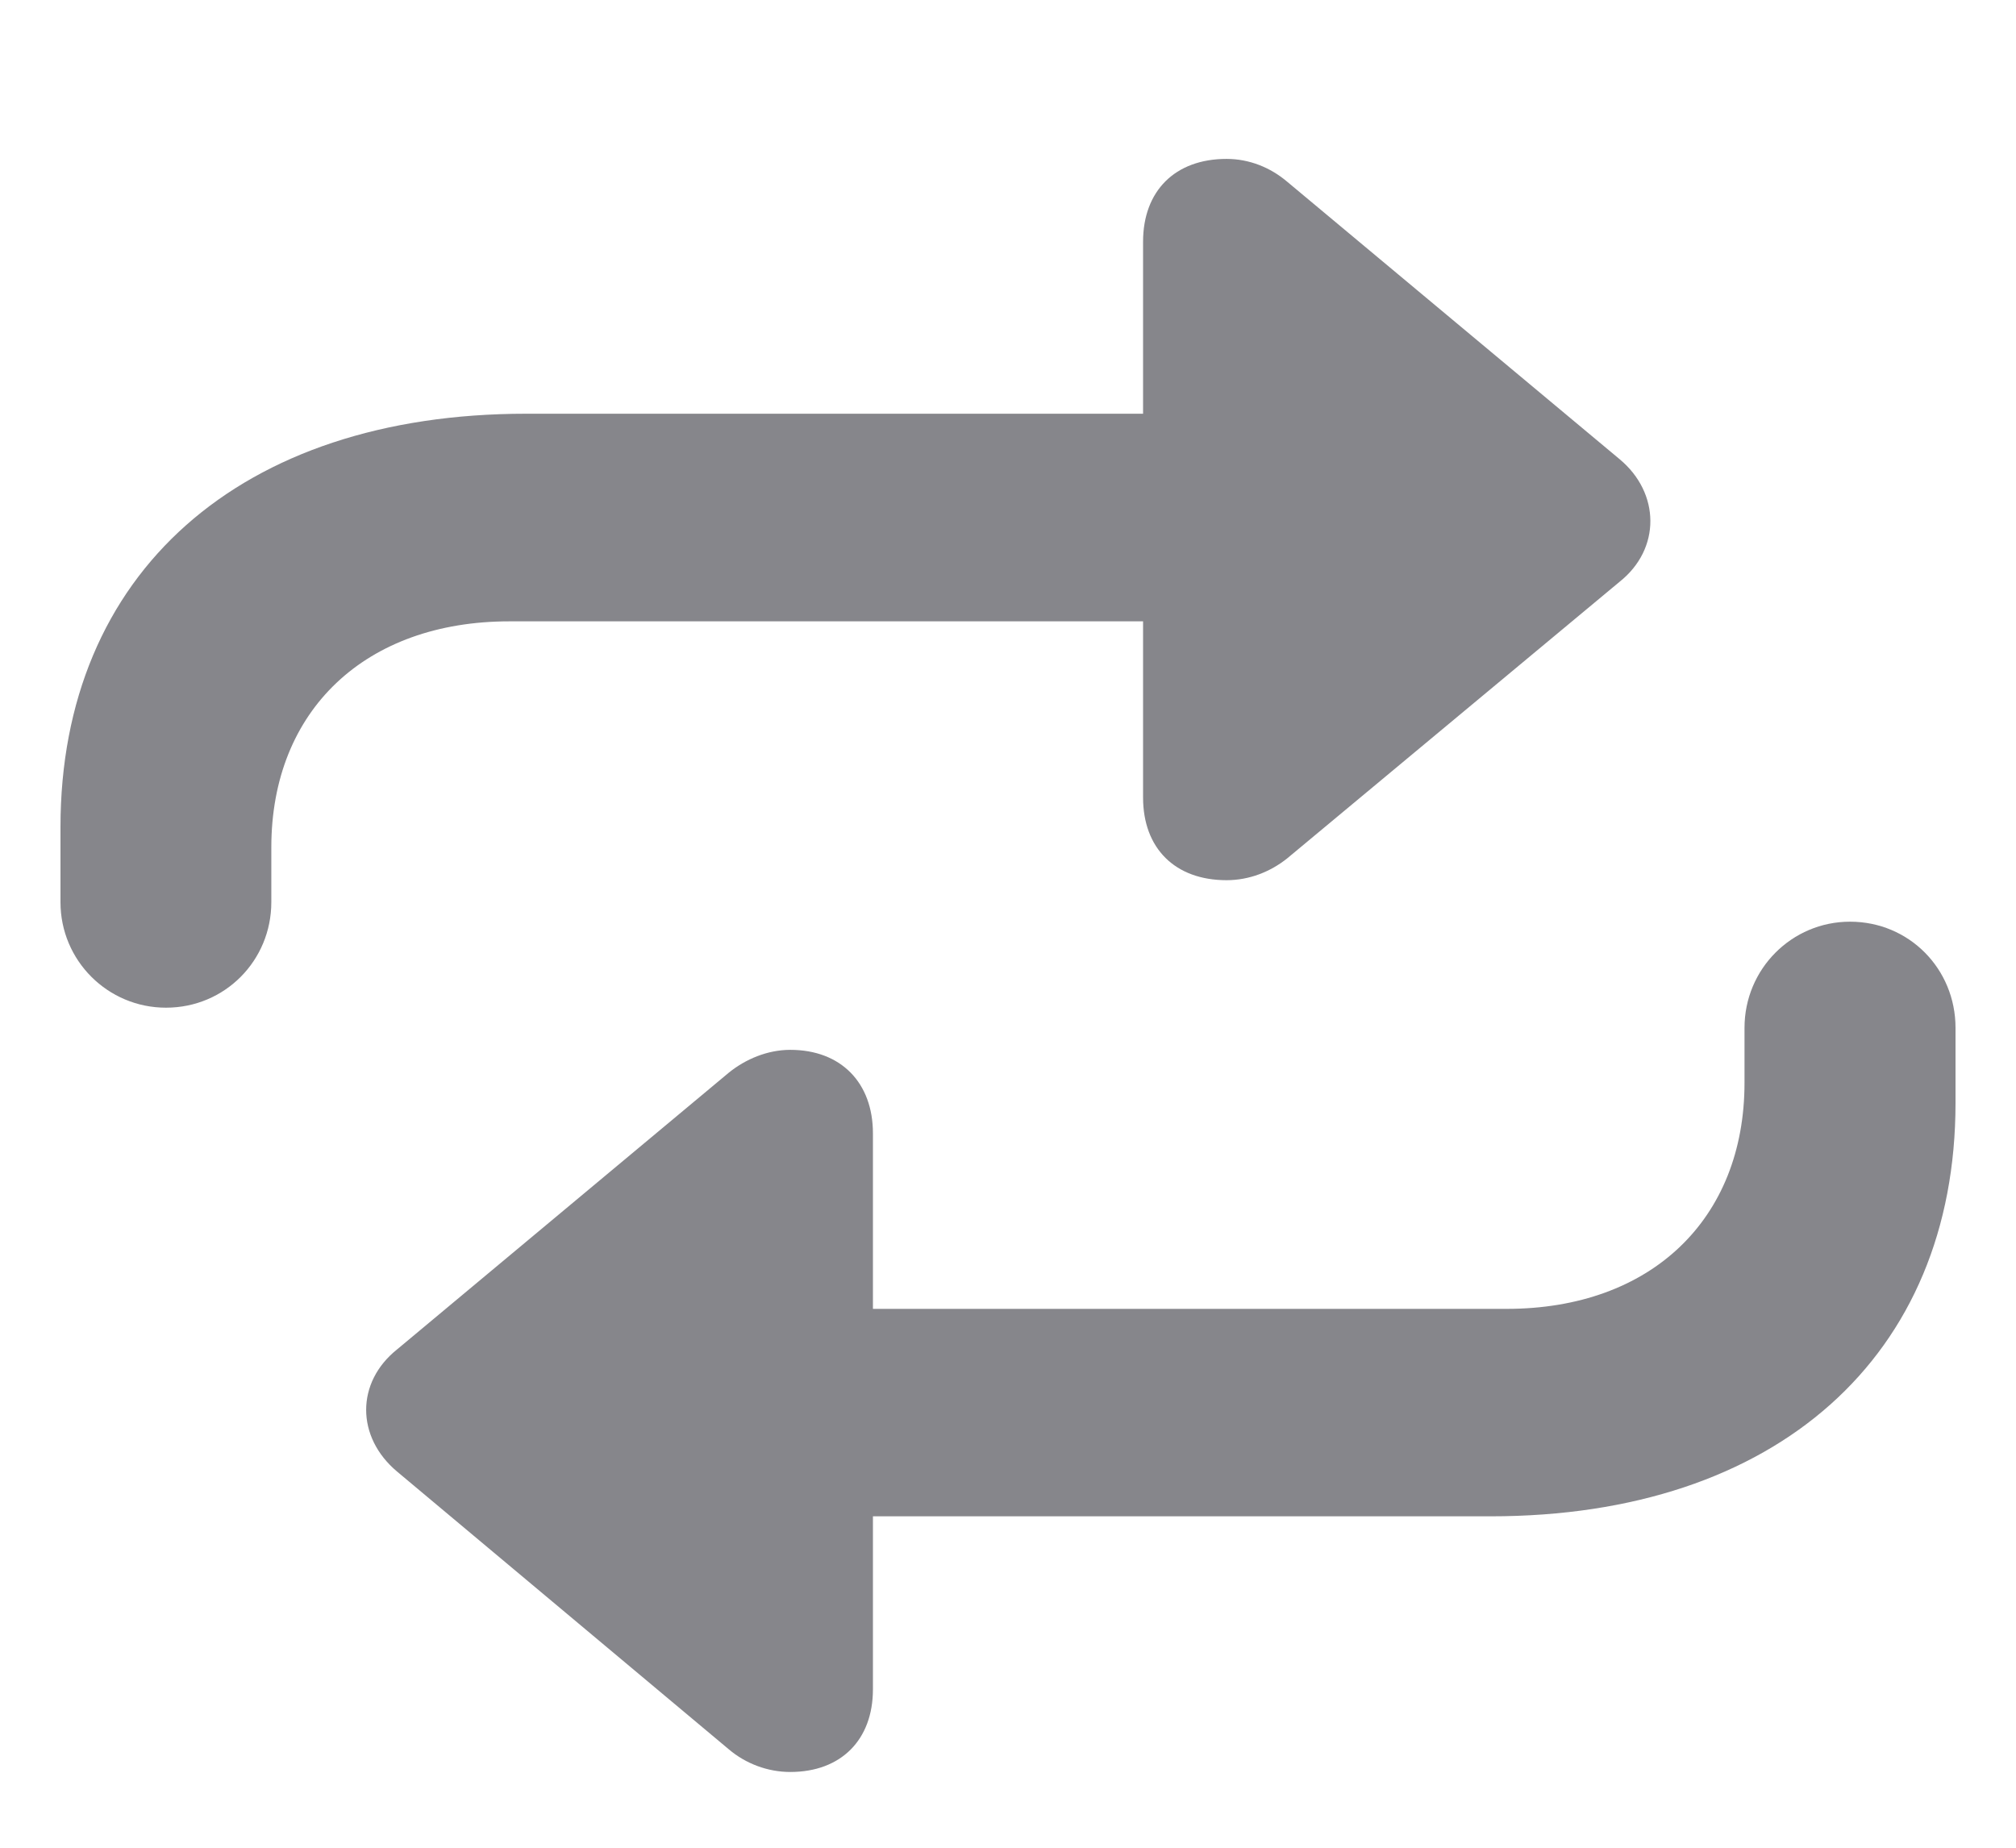 <svg width="12" height="11" viewBox="0 0 12 11" fill="none" xmlns="http://www.w3.org/2000/svg">
<path d="M0.36 5.371C0.36 5.718 0.641 5.999 0.988 5.999C1.339 5.999 1.615 5.718 1.615 5.371V5.045C1.615 4.226 2.178 3.699 3.032 3.699H6.804V4.748C6.804 5.05 6.994 5.24 7.301 5.24C7.436 5.24 7.562 5.19 7.662 5.11L9.641 3.463C9.887 3.267 9.882 2.935 9.641 2.734L7.662 1.082C7.562 0.997 7.436 0.946 7.301 0.946C6.994 0.946 6.804 1.137 6.804 1.439V2.463H3.132C1.43 2.463 0.36 3.412 0.36 4.924V5.371ZM5.196 6.747C5.196 6.446 5.006 6.25 4.704 6.25C4.569 6.25 4.438 6.305 4.338 6.386L2.364 8.033C2.118 8.229 2.118 8.555 2.364 8.761L4.338 10.414C4.438 10.499 4.569 10.549 4.704 10.549C5.006 10.549 5.196 10.358 5.196 10.057V9.027H8.873C10.575 9.027 11.64 8.073 11.64 6.566V6.119C11.64 5.768 11.364 5.487 11.012 5.487C10.666 5.487 10.384 5.768 10.384 6.119V6.446C10.384 7.259 9.827 7.792 8.968 7.792H5.196V6.747Z" fill="#86868B"/>
</svg>
